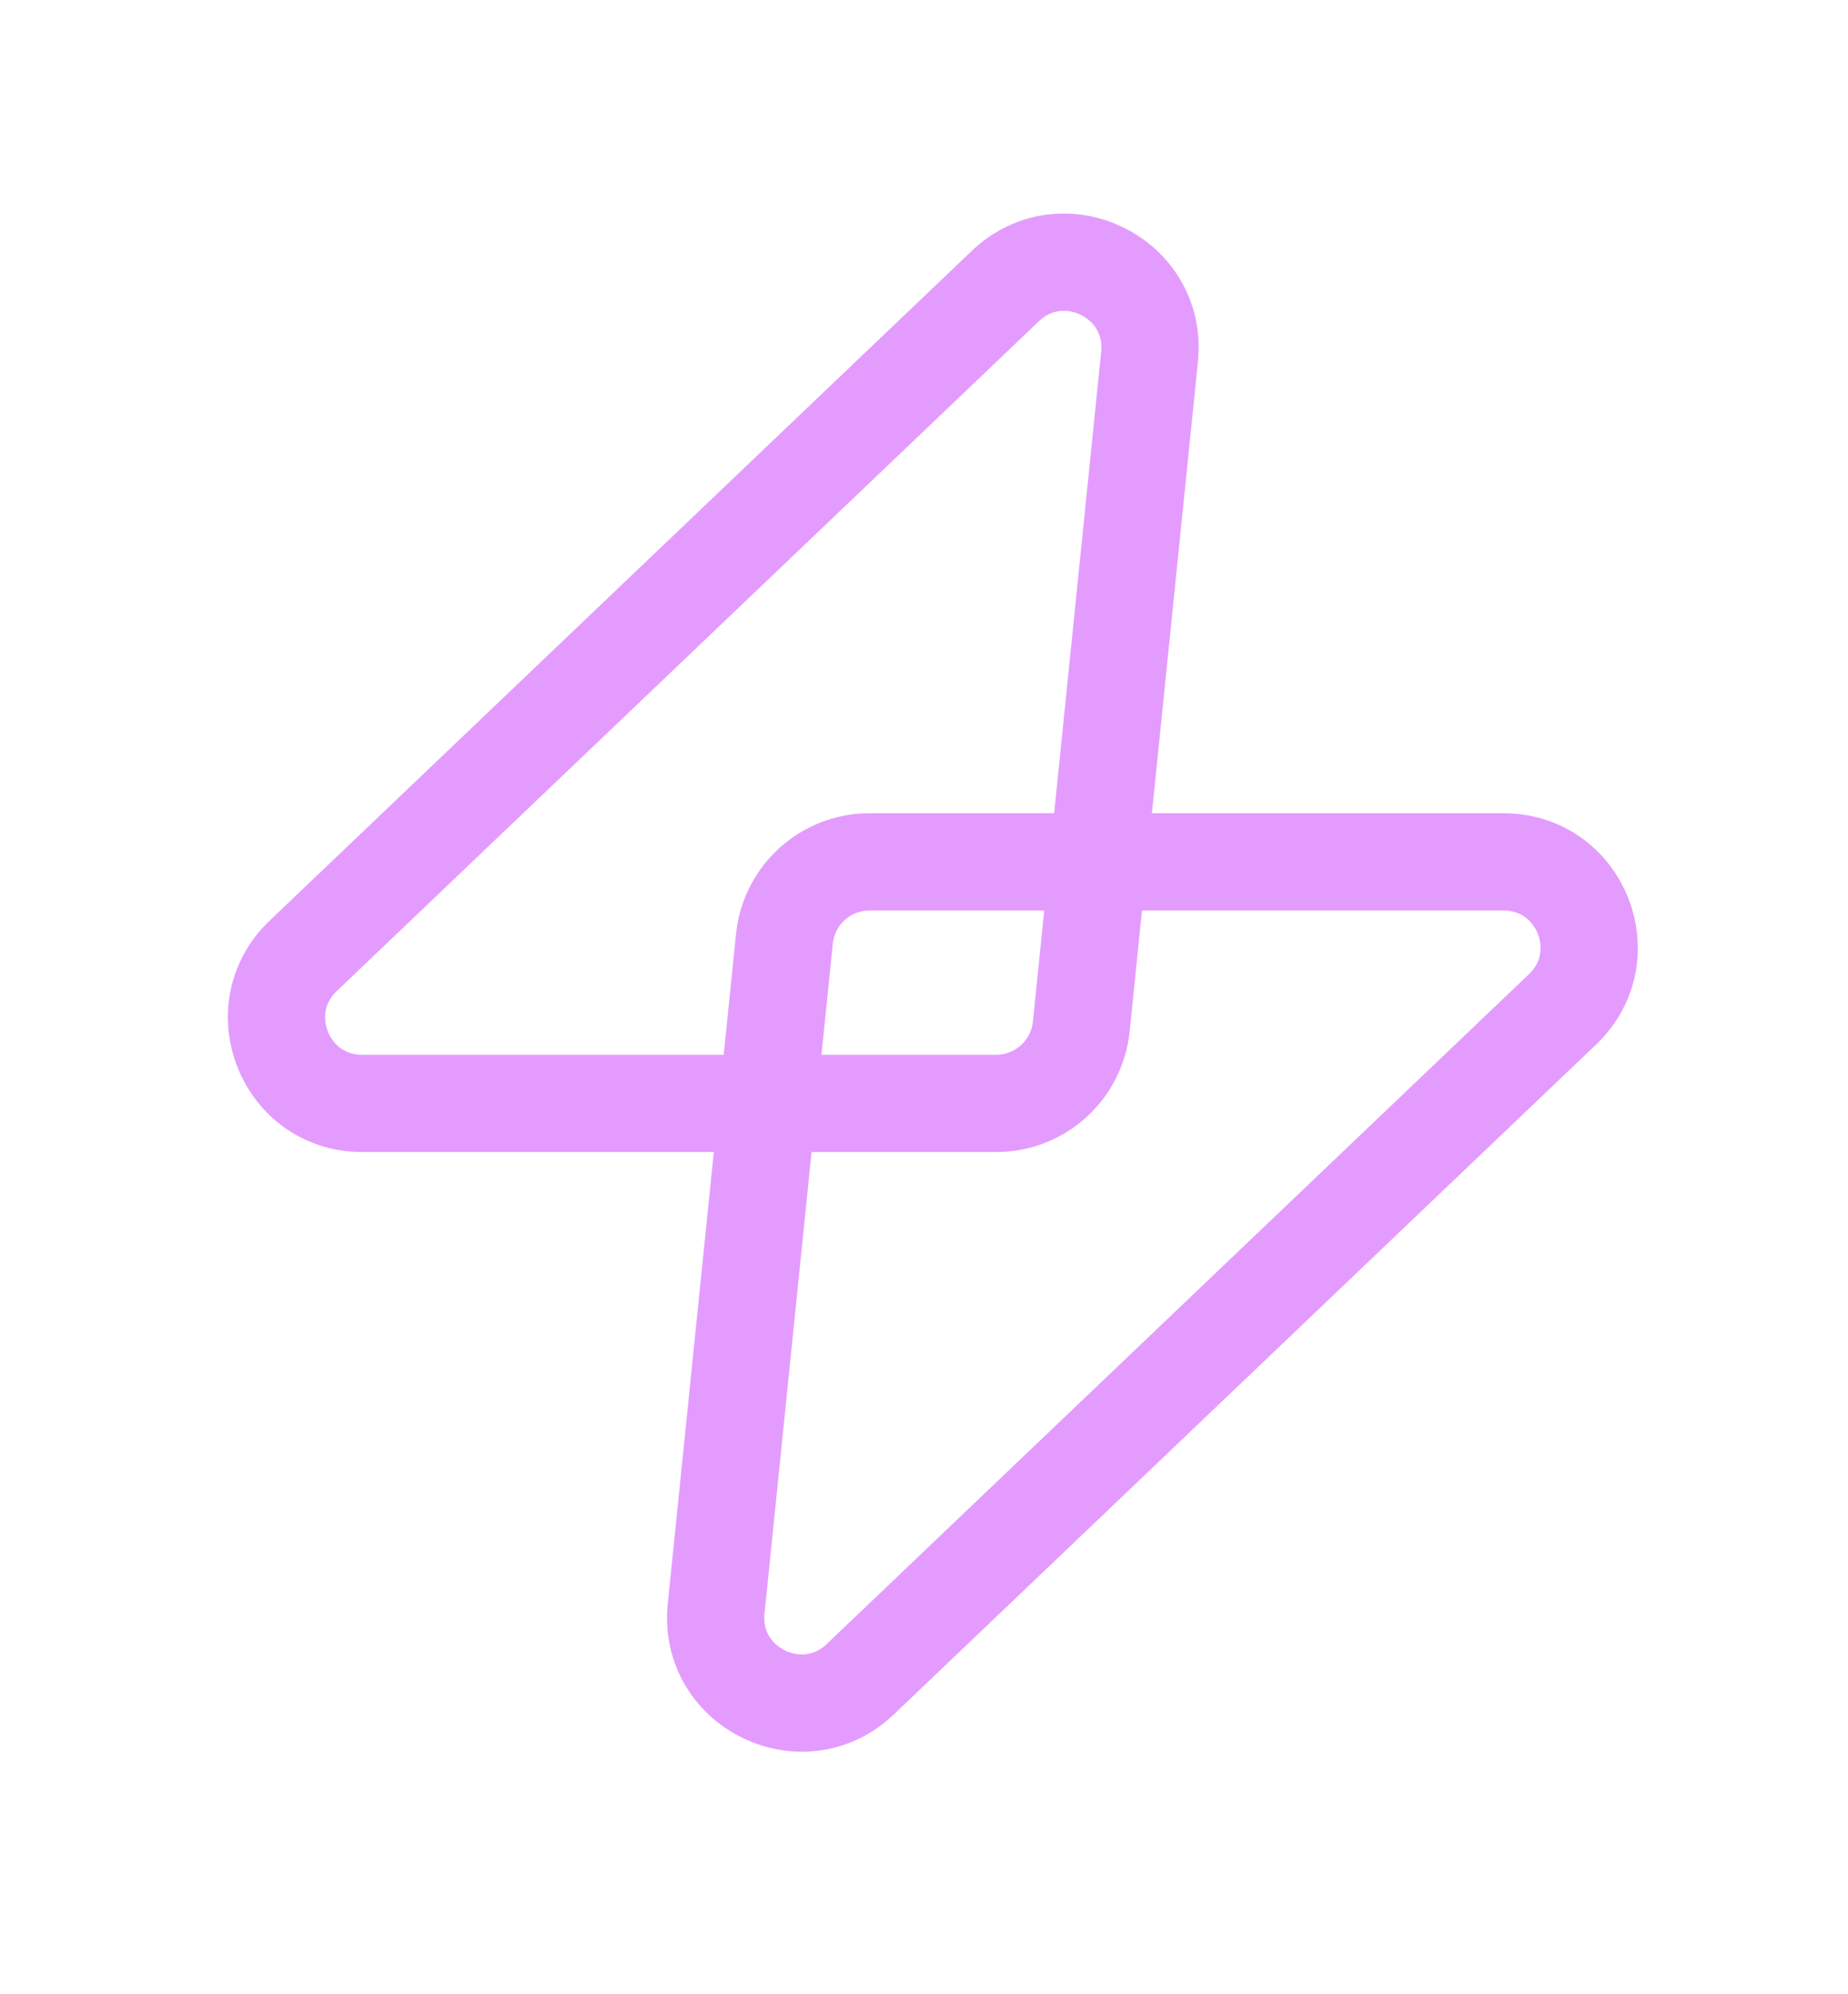 <svg width="38" height="41" viewBox="0 0 38 41" fill="none" xmlns="http://www.w3.org/2000/svg">
<g opacity="0.5">
<path d="M20.673 5.881C21.856 4.753 23.804 5.707 23.638 7.333L22.234 21.104C22.142 22.002 21.386 22.685 20.483 22.685H7.448C5.86 22.685 5.085 20.748 6.234 19.652L20.673 5.881Z" stroke="#C73AFE" stroke-width="2"/>
<path d="M17.691 34.522C16.508 35.65 14.56 34.697 14.726 33.071L16.13 19.299C16.222 18.402 16.978 17.719 17.881 17.719H30.916C32.504 17.719 33.279 19.655 32.13 20.751L17.691 34.522Z" stroke="#C73AFE" stroke-width="2"/>
</g>
</svg>
